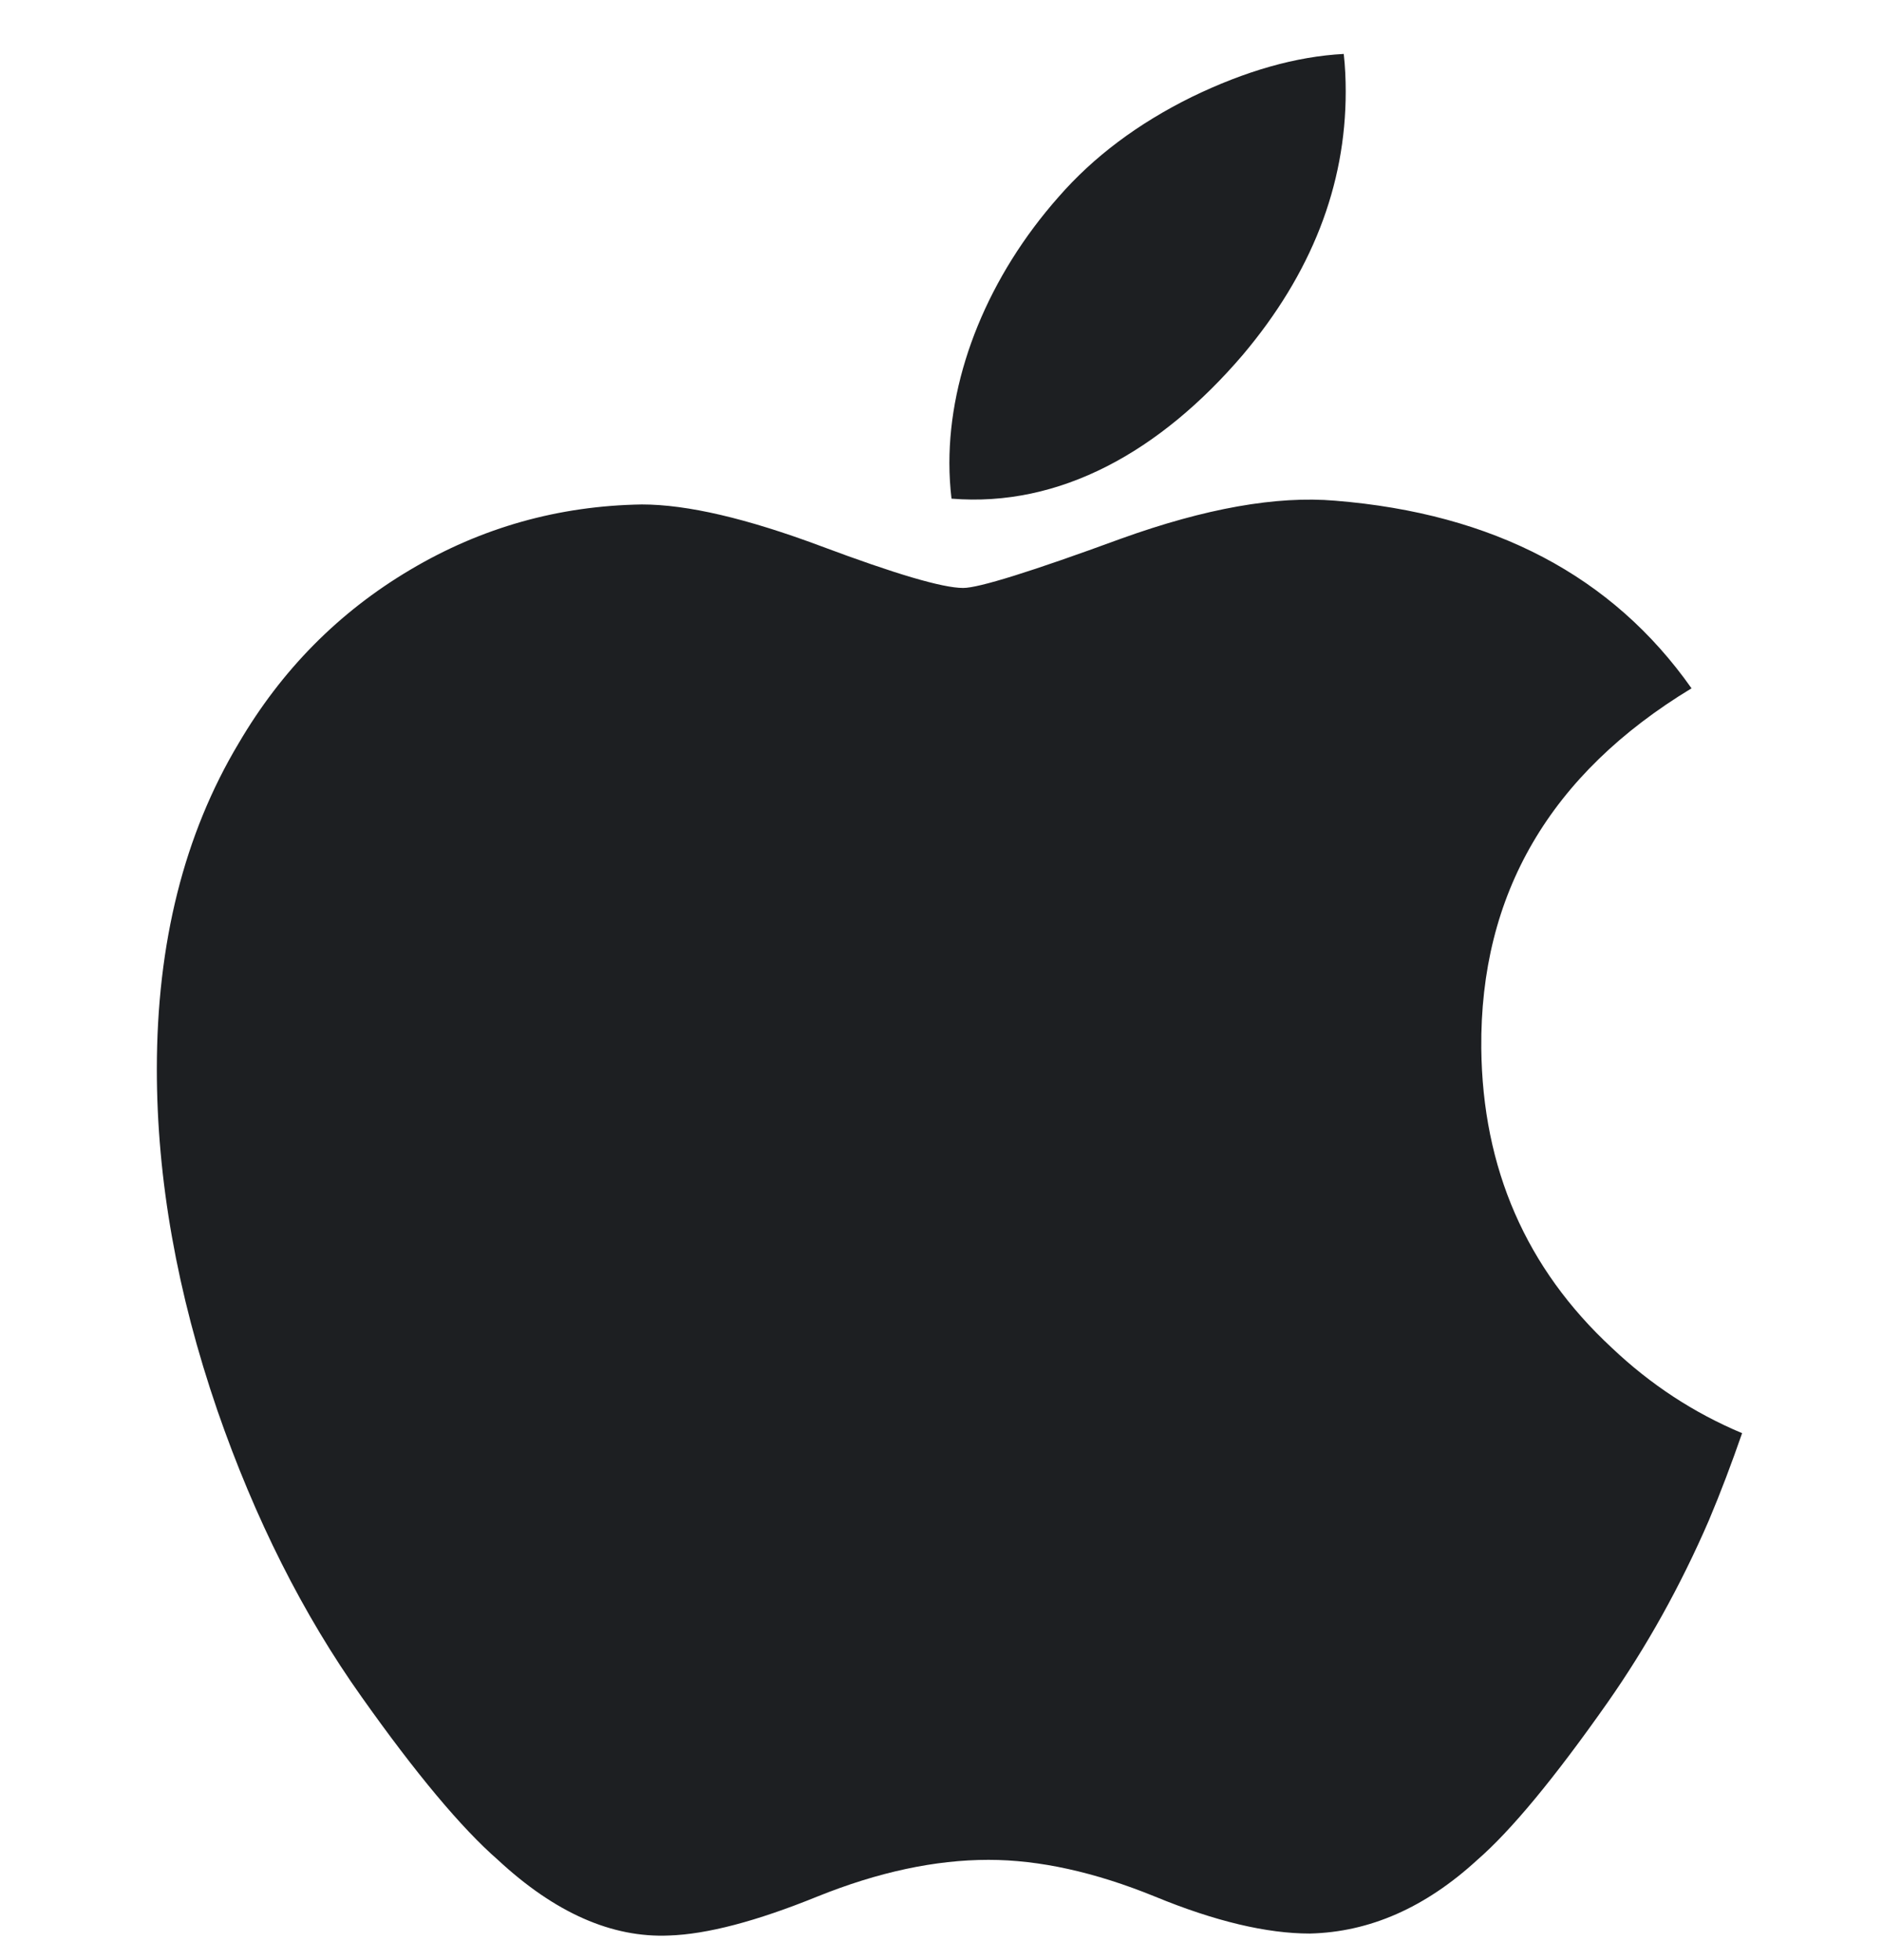 <svg width="24" height="25" viewBox="0 0 24 25" fill="none" xmlns="http://www.w3.org/2000/svg">
<g clip-path="url(#clip0_124_1105)">
<path d="M21.792 19.392C21.429 20.23 20.999 21.002 20.502 21.712C19.823 22.679 19.268 23.349 18.84 23.721C18.176 24.331 17.465 24.643 16.703 24.661C16.157 24.661 15.497 24.506 14.73 24.19C13.96 23.876 13.252 23.721 12.606 23.721C11.927 23.721 11.199 23.876 10.421 24.19C9.642 24.506 9.014 24.67 8.533 24.686C7.803 24.718 7.075 24.396 6.349 23.721C5.885 23.316 5.305 22.623 4.61 21.641C3.865 20.592 3.252 19.375 2.772 17.989C2.258 16.491 2 15.041 2 13.637C2 12.028 2.348 10.641 3.044 9.479C3.591 8.545 4.319 7.808 5.23 7.268C6.14 6.727 7.125 6.451 8.185 6.434C8.765 6.434 9.525 6.613 10.47 6.966C11.413 7.319 12.018 7.499 12.283 7.499C12.482 7.499 13.154 7.289 14.294 6.871C15.371 6.483 16.281 6.322 17.026 6.386C19.045 6.549 20.562 7.345 21.571 8.779C19.765 9.873 18.872 11.405 18.89 13.371C18.906 14.903 19.462 16.177 20.553 17.189C21.048 17.659 21.601 18.021 22.216 18.279C22.082 18.666 21.942 19.036 21.792 19.392ZM17.161 1.169C17.161 2.369 16.723 3.49 15.848 4.527C14.794 5.76 13.518 6.473 12.134 6.36C12.117 6.216 12.107 6.065 12.107 5.905C12.107 4.753 12.608 3.52 13.499 2.512C13.944 2.001 14.509 1.577 15.195 1.238C15.88 0.905 16.527 0.72 17.136 0.688C17.154 0.849 17.161 1.009 17.161 1.169V1.169Z" fill="#1D1F22"/>
</g>
<defs>
<clipPath id="clip0_124_1105">
<rect width="24" height="24" fill="white" transform="translate(0 0.688)"/>
</clipPath>
</defs>
</svg>
